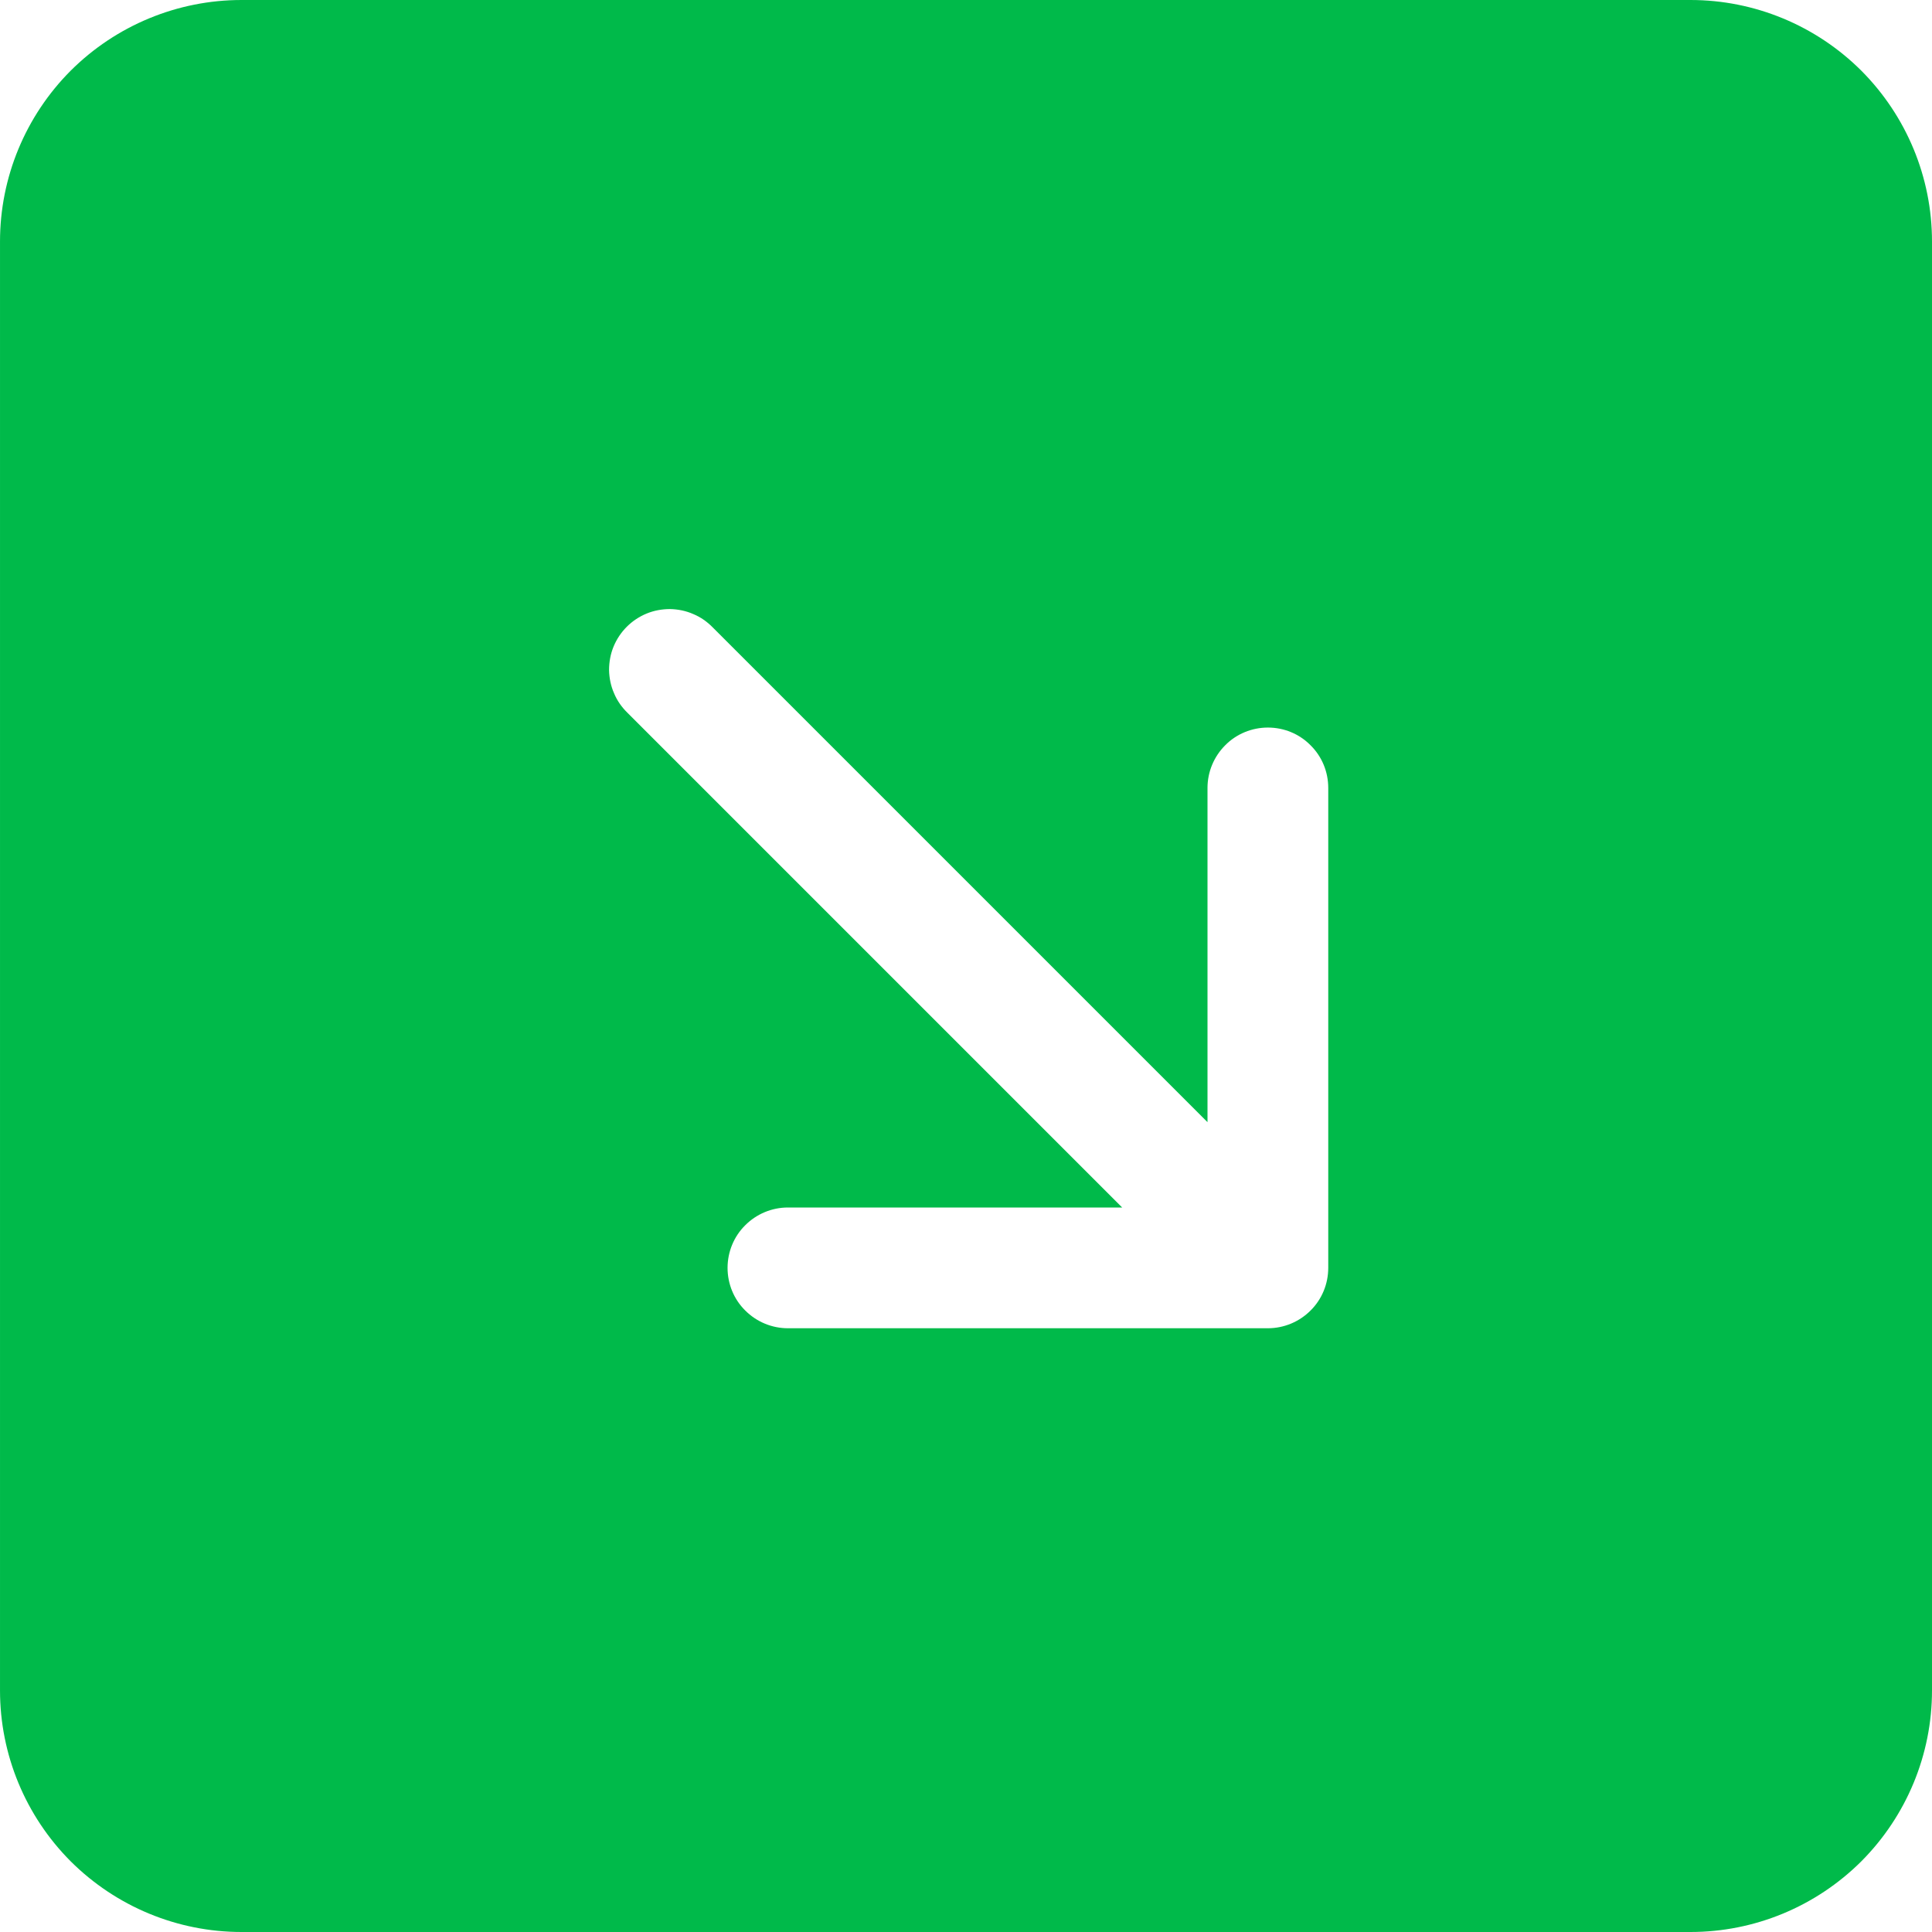 <svg width="12" height="12" viewBox="0 0 12 12" fill="none" xmlns="http://www.w3.org/2000/svg">
<path d="M12 10.5C12 10.898 11.842 11.279 11.561 11.561C11.279 11.842 10.898 12 10.5 12L1.5 12C1.102 12 0.721 11.842 0.439 11.561C0.158 11.279 6.10483e-05 10.898 6.1053e-05 10.5L6.11604e-05 1.5C6.11651e-05 1.102 0.158 0.721 0.439 0.439C0.721 0.158 1.102 9.66818e-07 1.5 9.71562e-07L10.5 1.07889e-06C10.898 1.08363e-06 11.279 0.158 11.561 0.439C11.842 0.721 12 1.102 12 1.5L12 10.5ZM3.898 4.428L6.97 7.5L4.894 7.5C4.794 7.5 4.699 7.54 4.629 7.61C4.558 7.68 4.519 7.776 4.519 7.875C4.519 7.974 4.558 8.07 4.629 8.14C4.699 8.21 4.794 8.25 4.894 8.25L7.875 8.25C7.975 8.25 8.07 8.21 8.14 8.14C8.211 8.07 8.25 7.974 8.25 7.875L8.25 4.894C8.25 4.794 8.211 4.699 8.14 4.629C8.07 4.558 7.975 4.519 7.875 4.519C7.776 4.519 7.68 4.558 7.61 4.629C7.54 4.699 7.5 4.794 7.5 4.894L7.5 6.97L4.428 3.898C4.393 3.862 4.352 3.833 4.306 3.814C4.261 3.794 4.211 3.784 4.162 3.783C4.112 3.783 4.062 3.792 4.016 3.811C3.97 3.83 3.928 3.858 3.893 3.893C3.858 3.928 3.83 3.97 3.811 4.016C3.792 4.062 3.783 4.112 3.783 4.162C3.784 4.211 3.794 4.261 3.814 4.306C3.833 4.352 3.862 4.393 3.898 4.428Z" fill="#00BA4A"/>
</svg>
